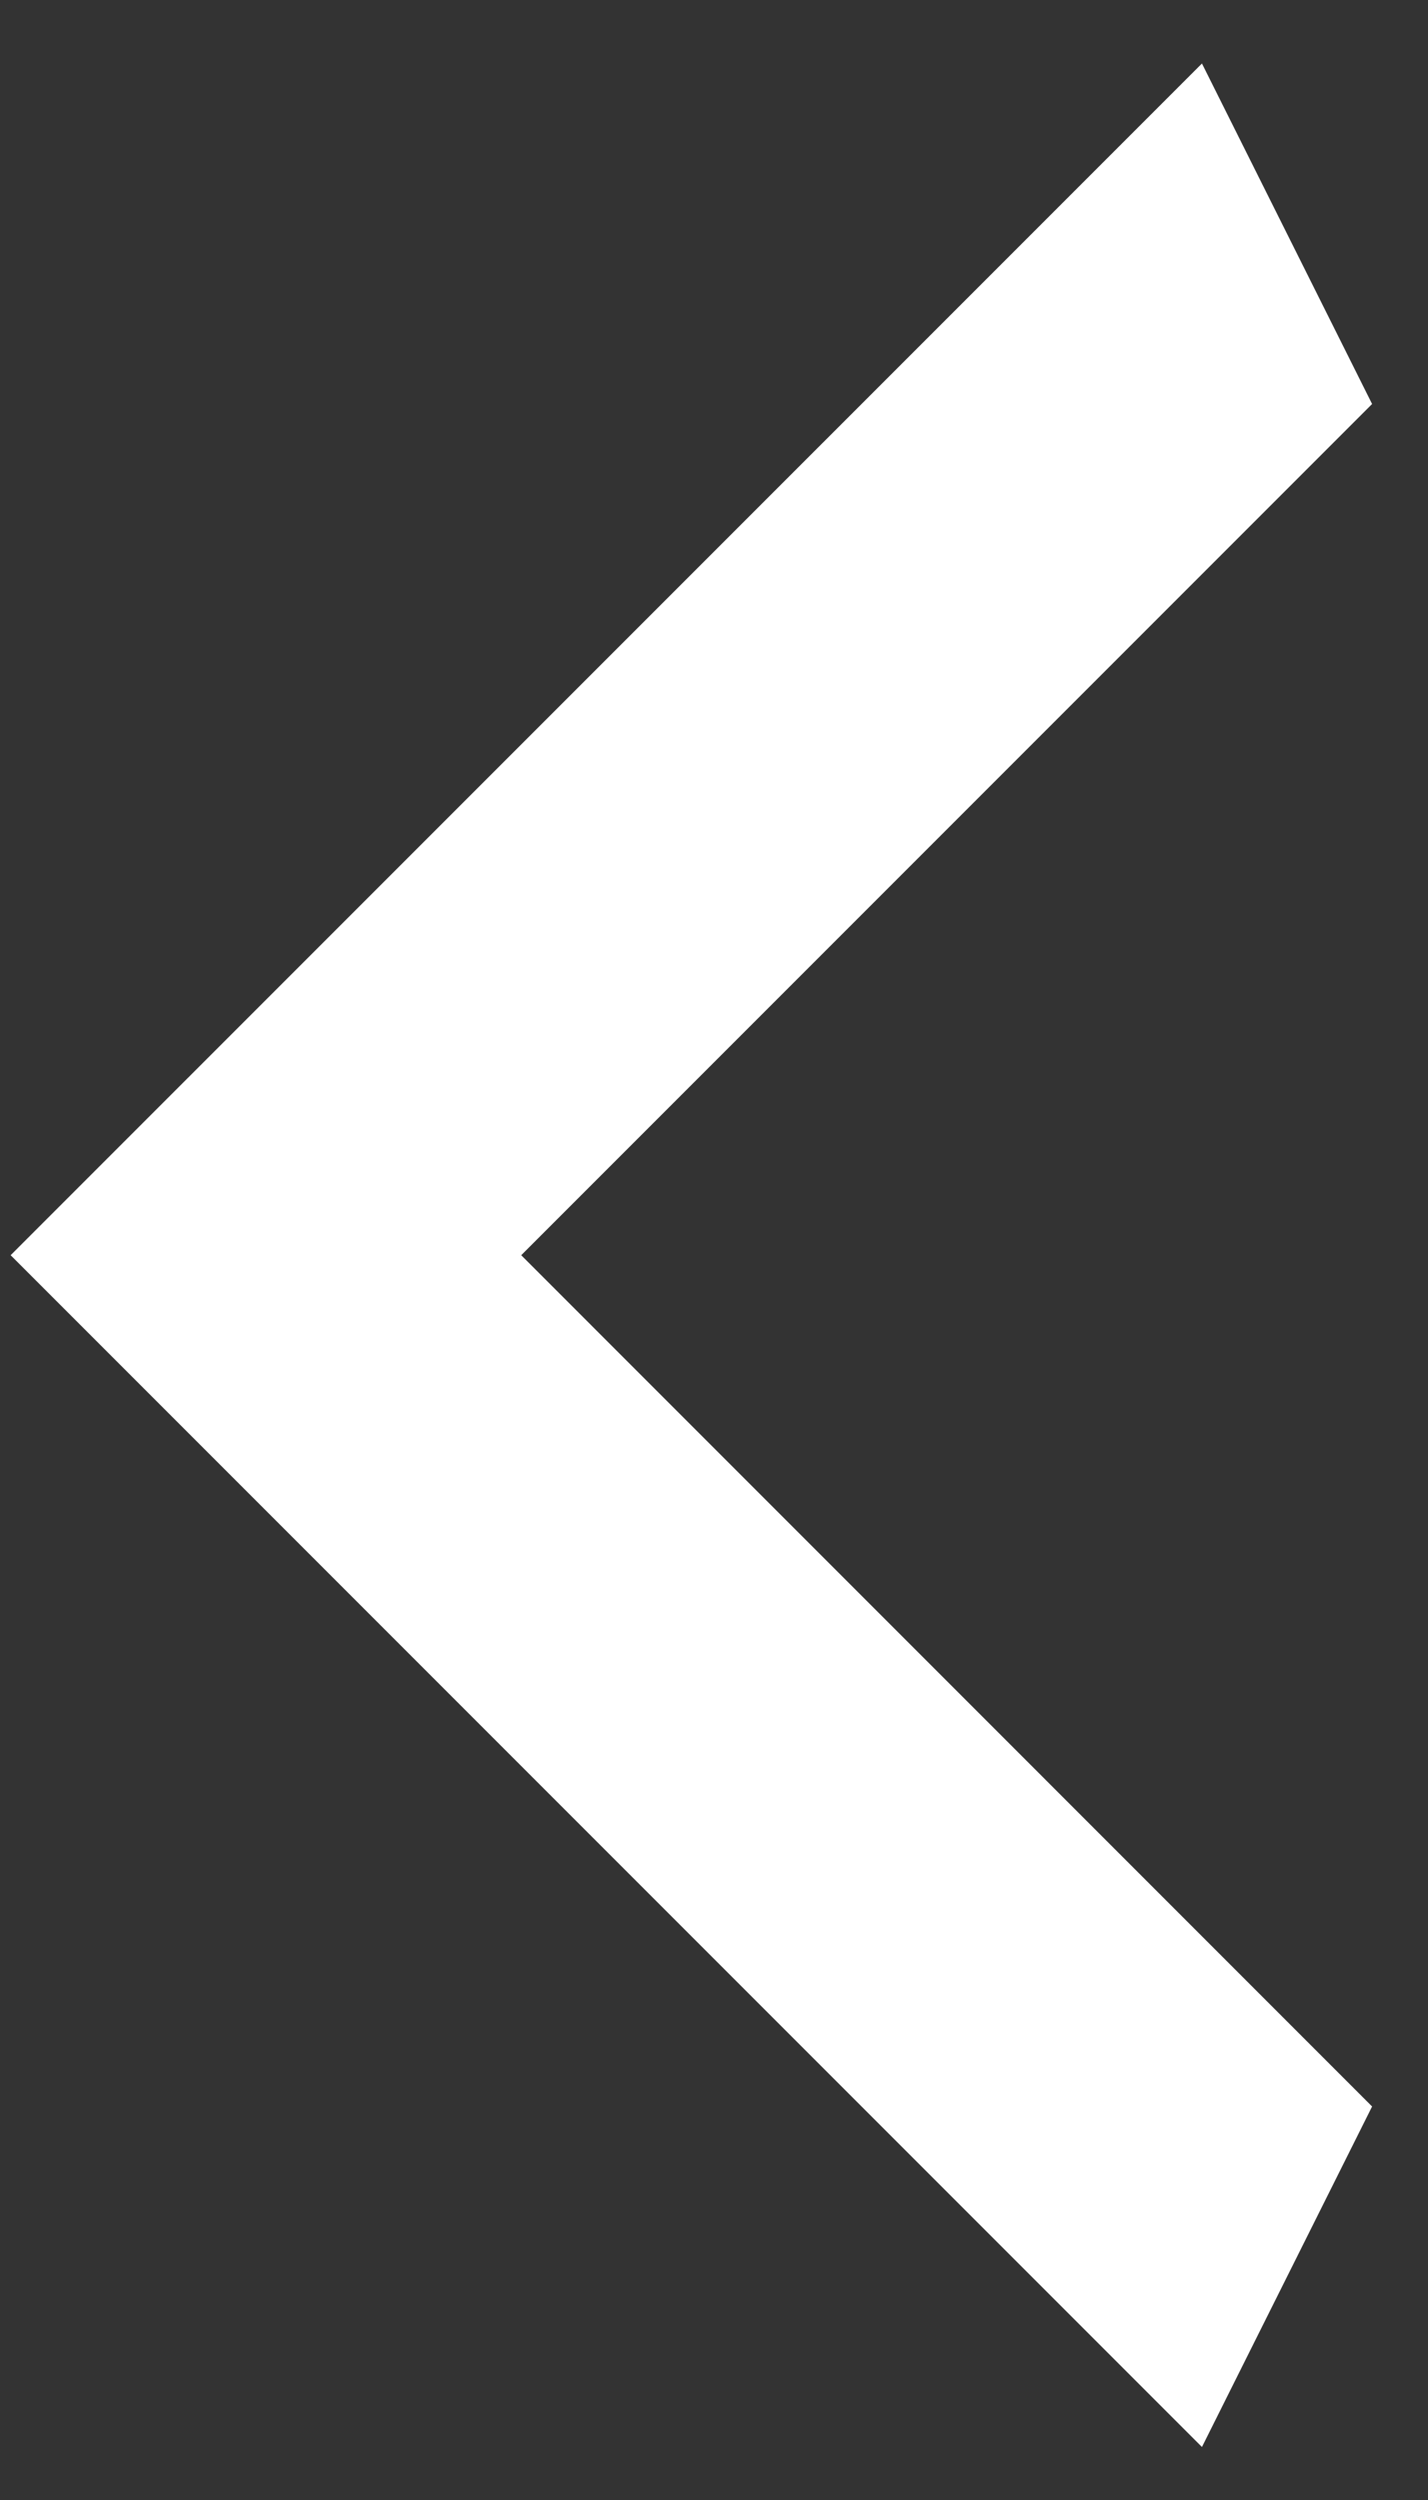 <svg width="20" height="35" viewBox="0 0 20 35" fill="none" xmlns="http://www.w3.org/2000/svg">
<rect x="0" y="0" width="20" height="35" fill="#333333" stroke="none"/>
<path d="M19.217 5.656L7.3 17.573L19.217 29.491L16.834 34.258L0.149 17.573L16.834 0.889L19.217 5.656Z" fill="white"/>
</svg>
